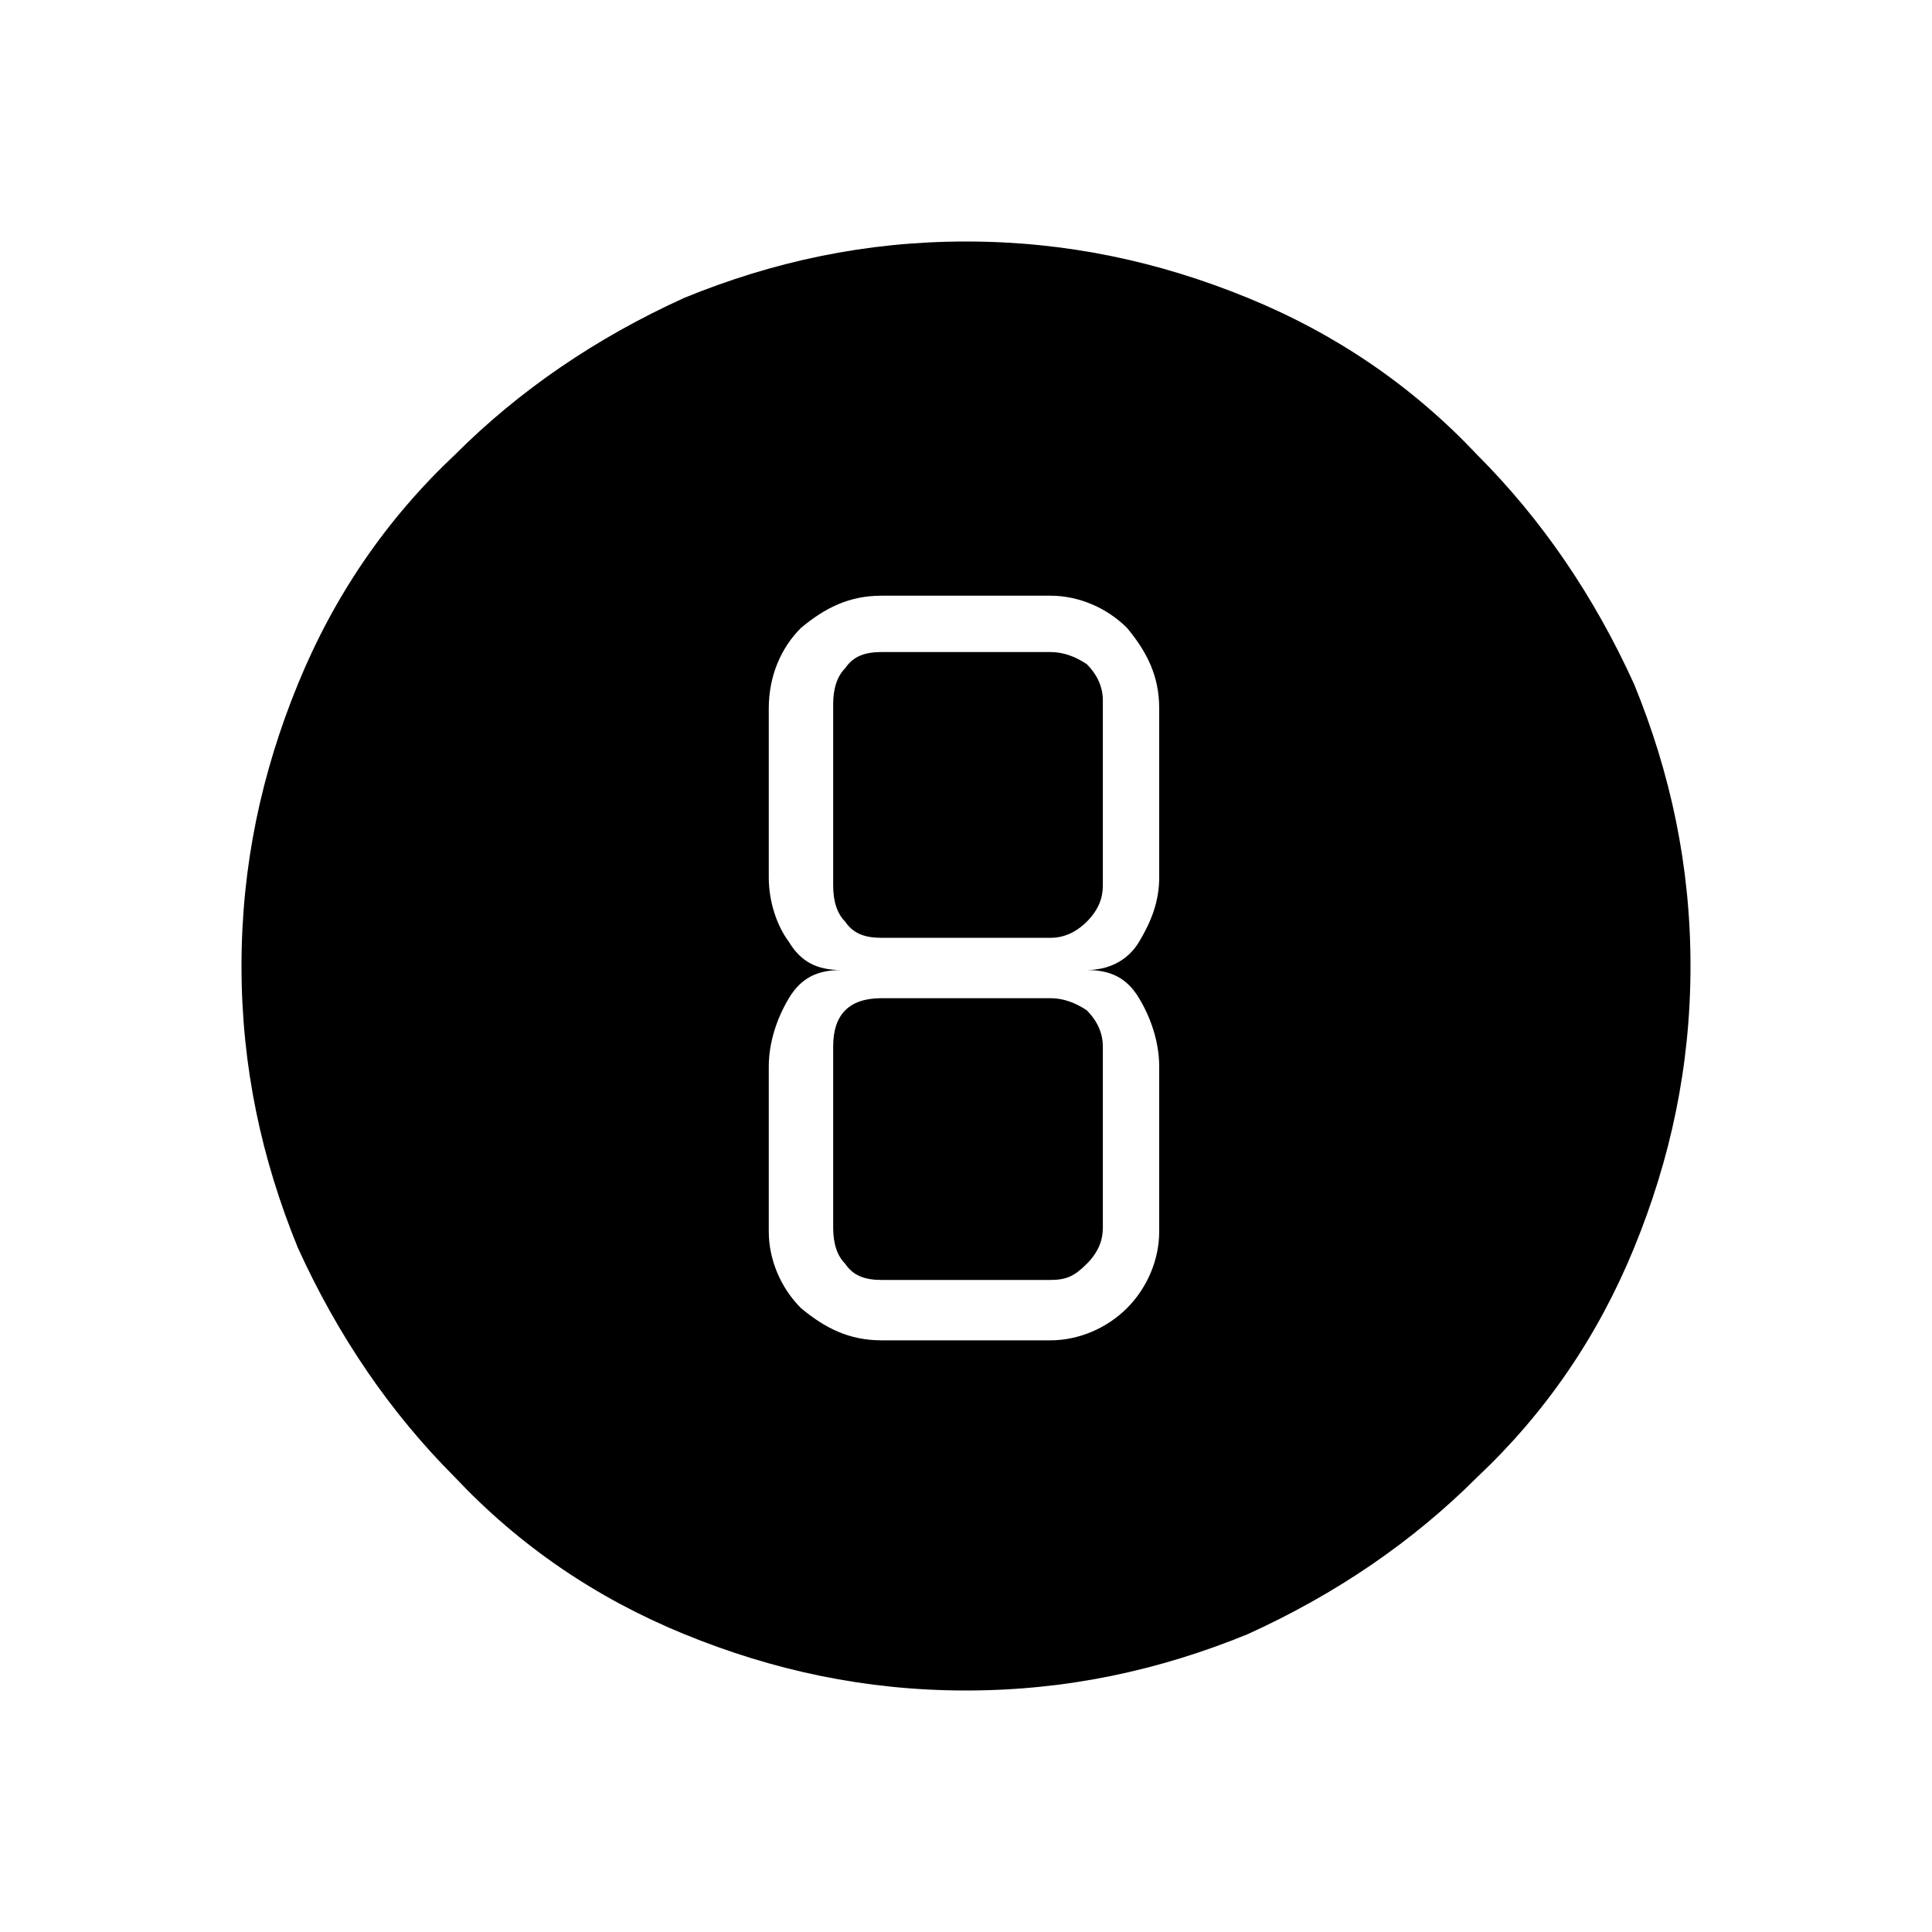 <?xml version="1.0" encoding="utf-8"?>
<!-- Generator: Adobe Illustrator 26.3.1, SVG Export Plug-In . SVG Version: 6.00 Build 0)  -->
<svg version="1.1" id="Слой_1" xmlns="http://www.w3.org/2000/svg" xmlns:xlink="http://www.w3.org/1999/xlink" x="0px" y="0px"
	 viewBox="0 0 48 48" style="enable-background:new 0 0 48 48;" xml:space="preserve">
<path d="M24,42c-2.5,0-4.8-0.5-7-1.4s-4.1-2.2-5.7-3.9c-1.6-1.6-2.9-3.5-3.9-5.7C6.5,28.8,6,26.5,6,24s0.5-4.8,1.4-7
	s2.2-4.1,3.9-5.7c1.6-1.6,3.5-2.9,5.7-3.9C19.2,6.5,21.5,6,24,6s4.8,0.5,7,1.4s4.1,2.2,5.7,3.9c1.6,1.6,2.9,3.5,3.9,5.7
	c0.9,2.2,1.4,4.5,1.4,7s-0.5,4.8-1.4,7s-2.2,4.1-3.9,5.7c-1.6,1.6-3.5,2.9-5.7,3.9C28.8,41.5,26.5,42,24,42z M21.9,33.3h4.2
	c0.7,0,1.4-0.3,1.9-0.8s0.8-1.2,0.8-1.9v-4.1c0-0.6-0.2-1.2-0.5-1.7s-0.7-0.7-1.3-0.7c0.5,0,1-0.2,1.3-0.7s0.5-1,0.5-1.6v-4.2
	c0-0.8-0.3-1.4-0.8-2c-0.5-0.5-1.2-0.8-1.9-0.8h-4.2c-0.8,0-1.4,0.3-2,0.8c-0.5,0.5-0.8,1.2-0.8,2v4.2c0,0.6,0.2,1.2,0.5,1.6
	c0.3,0.5,0.7,0.7,1.3,0.7c-0.6,0-1,0.2-1.3,0.7s-0.5,1.1-0.5,1.7v4.1c0,0.7,0.3,1.4,0.8,1.9C20.5,33,21.1,33.3,21.9,33.3z
	 M21.9,16.2h4.2c0.3,0,0.6,0.1,0.9,0.3c0.2,0.2,0.4,0.5,0.4,0.9V22c0,0.3-0.1,0.6-0.4,0.9c-0.2,0.2-0.5,0.4-0.9,0.4h-4.2
	c-0.4,0-0.7-0.1-0.9-0.4c-0.2-0.2-0.3-0.5-0.3-0.9v-4.5c0-0.4,0.1-0.7,0.3-0.9C21.2,16.3,21.5,16.2,21.9,16.2z M21.9,31.8
	c-0.4,0-0.7-0.1-0.9-0.4c-0.2-0.2-0.3-0.5-0.3-0.9V26c0-0.4,0.1-0.7,0.3-0.9c0.2-0.2,0.5-0.3,0.9-0.3h4.2c0.3,0,0.6,0.1,0.9,0.3
	c0.2,0.2,0.4,0.5,0.4,0.9v4.5c0,0.3-0.1,0.6-0.4,0.9s-0.5,0.4-0.9,0.4C26.1,31.8,21.9,31.8,21.9,31.8z"/>
</svg>
